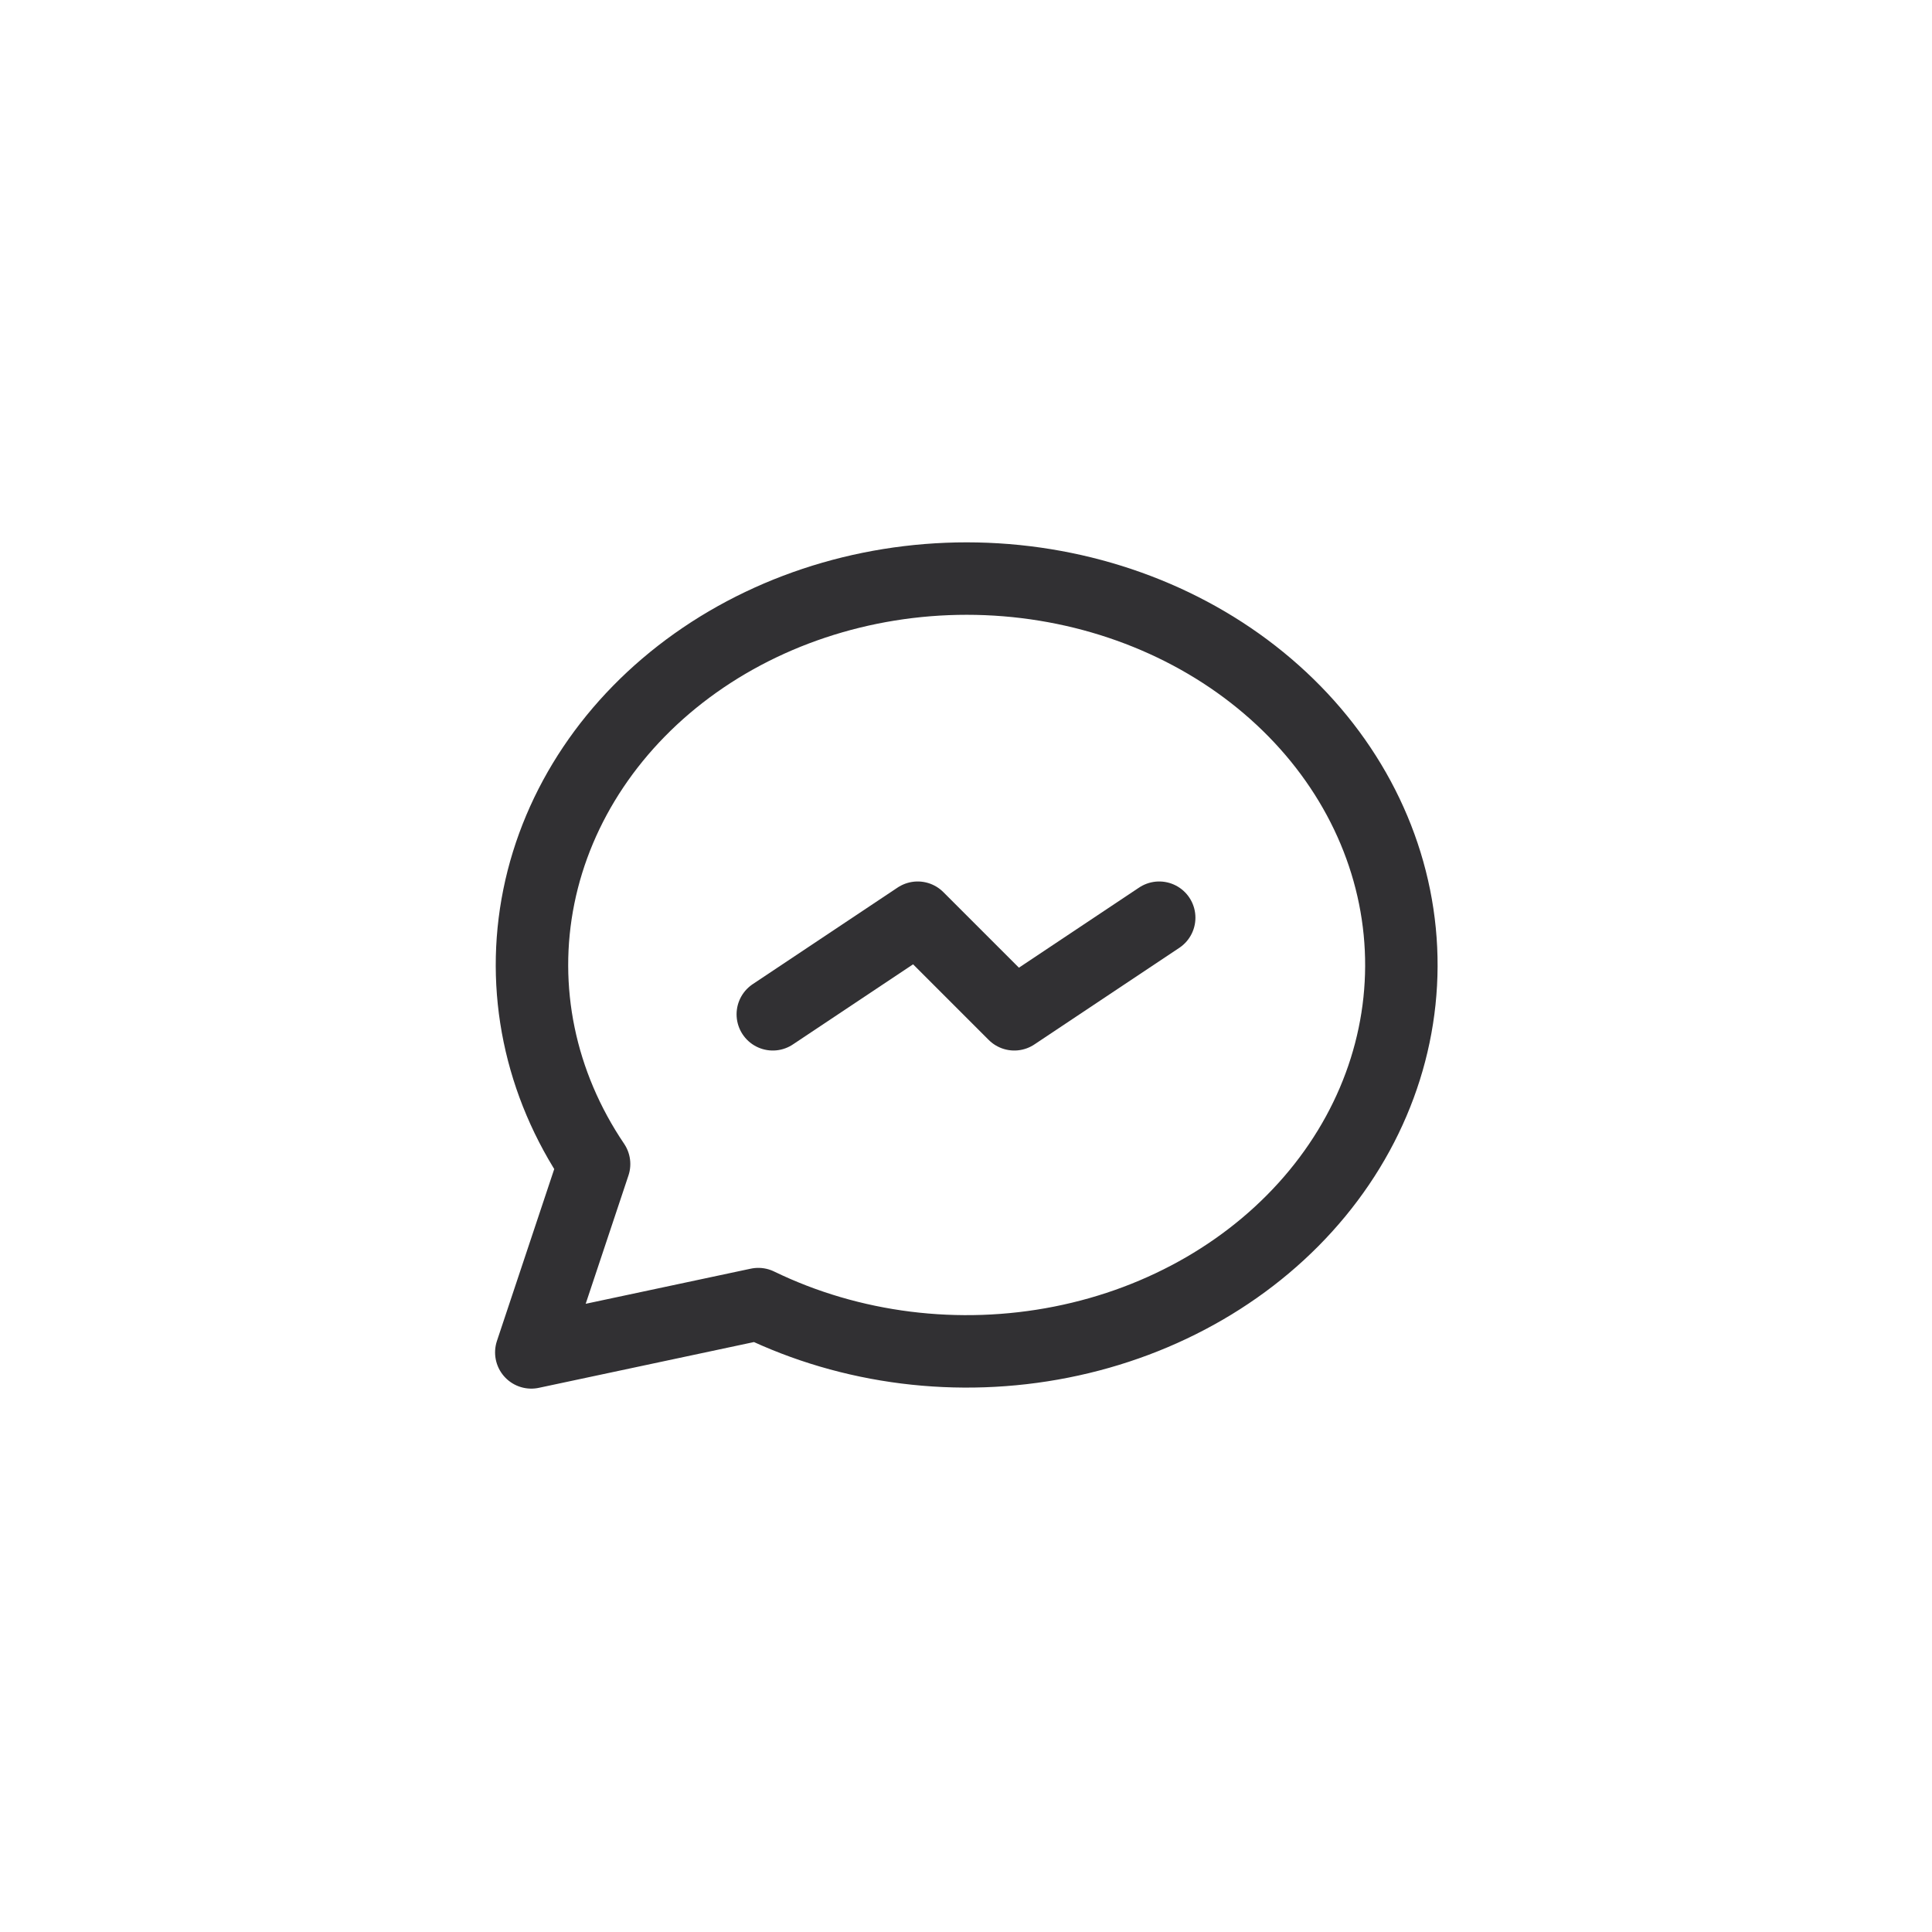 <svg width="40" height="40" viewBox="0 0 40 40" fill="none" xmlns="http://www.w3.org/2000/svg">
<g filter="url(#filter0_b_513_66641)">
<rect width="40" height="40" rx="20" fill="white" fill-opacity="0.6"/>
<g clip-path="url(#clip0_513_66641)">
<path d="M11 28L12.3 24.1C11.176 22.438 10.77 20.47 11.156 18.562C11.542 16.654 12.695 14.936 14.4 13.726C16.105 12.517 18.245 11.899 20.424 11.987C22.603 12.076 24.672 12.864 26.245 14.207C27.819 15.549 28.791 17.354 28.98 19.285C29.169 21.216 28.563 23.143 27.274 24.707C25.985 26.271 24.101 27.366 21.972 27.787C19.843 28.209 17.614 27.929 15.7 27L11 28" stroke="#313033" stroke-width="1.5" stroke-linecap="round" stroke-linejoin="round"/>
<path d="M16 21L19 19L21 21L24 19" stroke="#313033" stroke-width="1.5" stroke-linecap="round" stroke-linejoin="round"/>
</g>
</g>
<defs>
<filter id="filter0_b_513_66641" x="-24" y="-24" width="88" height="88" filterUnits="userSpaceOnUse" color-interpolation-filters="sRGB">
<feFlood flood-opacity="0" result="BackgroundImageFix"/>
<feGaussianBlur in="BackgroundImageFix" stdDeviation="12"/>
<feComposite in2="SourceAlpha" operator="in" result="effect1_backgroundBlur_513_66641"/>
<feBlend mode="normal" in="SourceGraphic" in2="effect1_backgroundBlur_513_66641" result="shape"/>
</filter>
<clipPath id="clip0_513_66641">
<rect width="24" height="24" fill="white" transform="translate(8 8)"/>
</clipPath>
</defs>
</svg>

